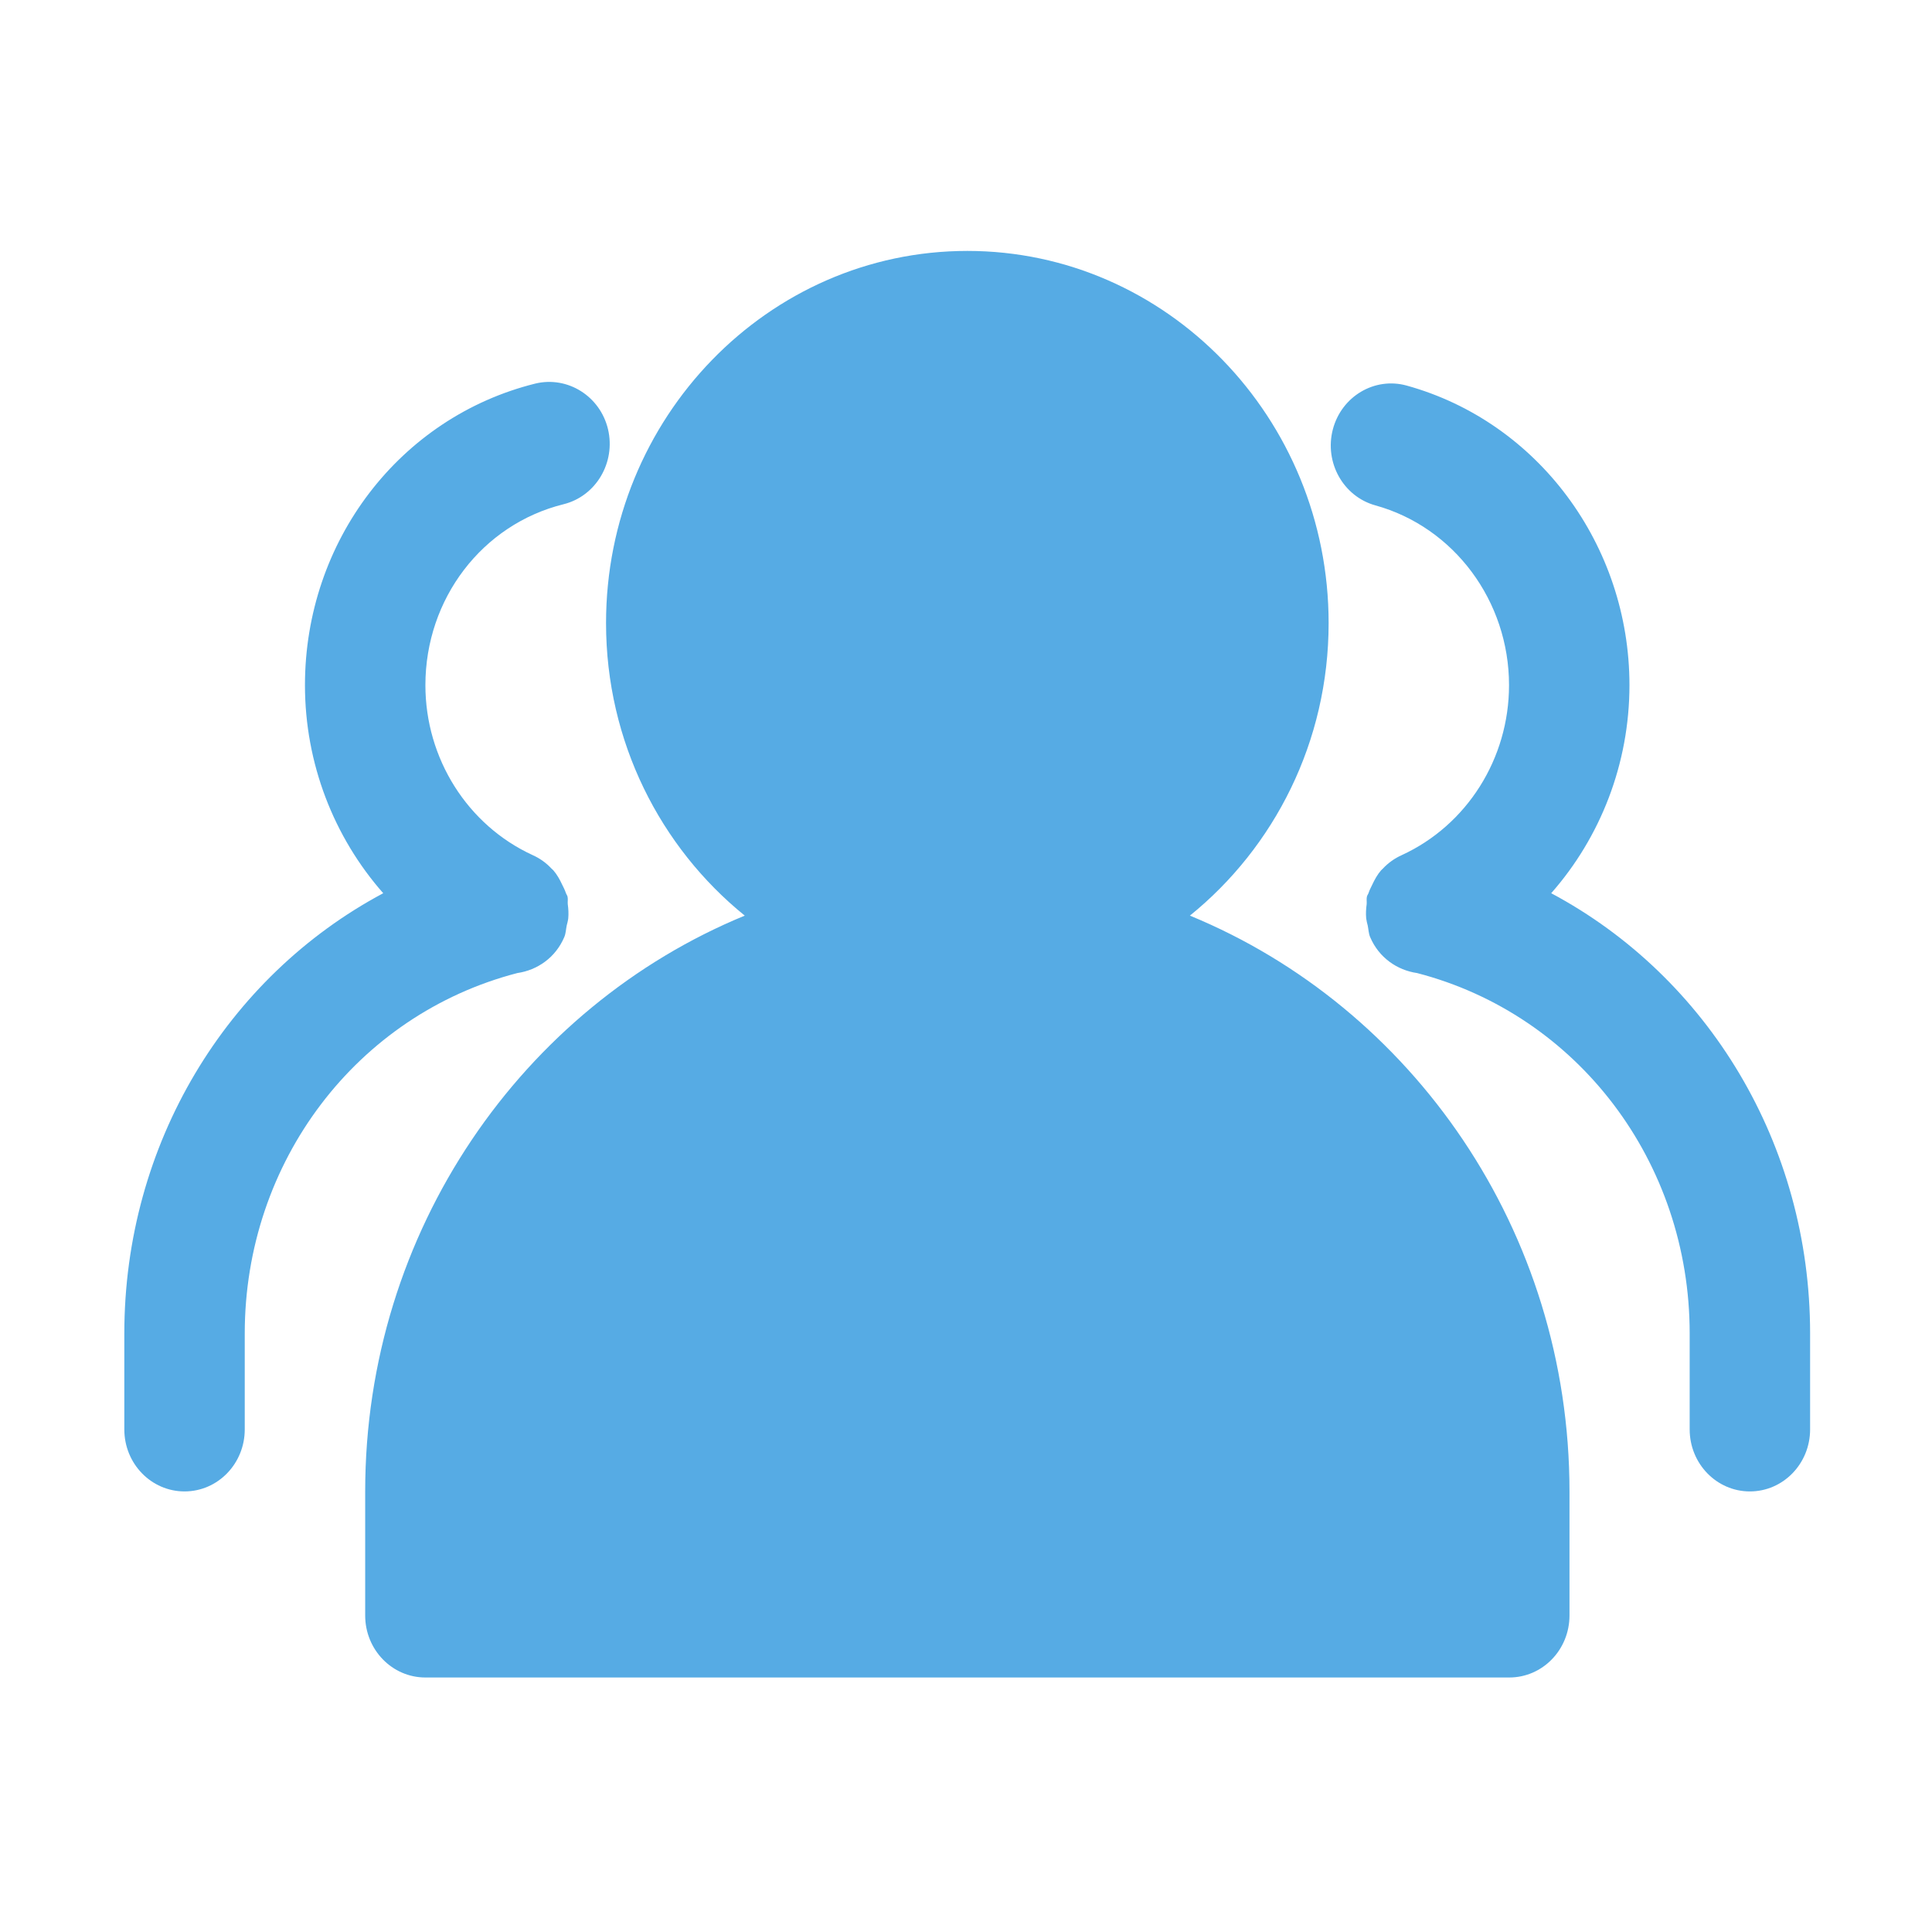 <?xml version="1.0" standalone="no"?><!DOCTYPE svg PUBLIC "-//W3C//DTD SVG 1.1//EN" "http://www.w3.org/Graphics/SVG/1.1/DTD/svg11.dtd"><svg width="200" height="200" viewBox="0 0 200 200" version="1.1" xmlns="http://www.w3.org/2000/svg" xmlns:xlink="http://www.w3.org/1999/xlink"><defs><style type="text/css"><![CDATA[
@font-face { font-family: uxiconfont; src: url("http://t.tbcdn.cn/g/thx/brix/fonts/uxiconfont.eot?#iefix") format("embedded-opentype"), url("http://t.tbcdn.cn/g/thx/brix/fonts/uxiconfont.woff") format("woff"), url("http://t.tbcdn.cn/g/thx/brix/fonts/uxiconfont.ttf") format("truetype"), url("http://t.tbcdn.cn/g/thx/brix/fonts/uxiconfont.svg#svgFontName") format("svg"); }
@font-face { font-family: iconfontcn; src: url("//at.alicdn.com/t/font_1439462503_888041.eot?#iefix") format("embedded-opentype"), url("//at.alicdn.com/t/font_1439462503_888041.woff") format("woff"), url("//at.alicdn.com/t/font_1439462503_888041.ttf") format("truetype"), url("//at.alicdn.com/t/font_1439462503_888041.svg#iconfontcn") format("svg"); }
@font-face { font-family: ifont; src: url("//at.alicdn.com/t/font_1442373896_4754455.eot?#iefix") format("embedded-opentype"), url("//at.alicdn.com/t/font_1442373896_4754455.woff") format("woff"), url("//at.alicdn.com/t/font_1442373896_4754455.ttf") format("truetype"), url("//at.alicdn.com/t/font_1442373896_4754455.svg#ifont") format("svg"); }
@font-face { font-family: fbsdkicon; src: url("http://at.alicdn.com/t/font_1426843862_1455607.eot?#iefix") format("embedded-opentype"), url("http://at.alicdn.com/t/font_1426843862_1455607.woff") format("woff"), url("http://at.alicdn.com/t/font_1426843862_1455607.ttf") format("truetype"), url("http://at.alicdn.com/t/font_1426843862_1455607.svg#iconfont") format("svg"); }

]]></style></defs><g class="transform-group"><g transform="scale(0.195, 0.195)"><path d="M631.685 486.079c44.764-36.205 73.642-92.285 73.642-155.311 0-108.938-86.032-197.561-191.801-197.561-105.765 0-191.797 88.618-191.797 197.561 0 63.026 28.908 119.107 73.642 155.311-117.878 48.524-201.507 167.147-201.507 305.669l0 65.854c0 18.202 14.299 32.929 31.968 32.929l575.397 0c17.669 0 31.964-14.728 31.964-32.929l0-65.854C833.195 653.191 749.592 534.603 631.685 486.079L631.685 486.079zM299.533 497.527c0.875-1.991 0.875-4.115 1.311-6.173 0.311-1.253 0.657-2.445 0.816-3.764 0.247-2.602 0.094-5.078-0.253-7.619-0.124-1.351 0.188-2.638-0.124-3.988-0.188-0.775-0.716-1.319-0.938-2.094-0.496-1.477-1.182-2.796-1.87-4.177-1.316-2.83-2.749-5.402-4.717-7.685-0.281-0.32-0.623-0.55-0.934-0.87-2.902-3.118-6.244-5.496-10.051-7.202-34.59-15.884-56.942-51.257-56.942-90.227 0-45.854 30.155-85.343 73.357-96.048 17.171-4.277 27.721-22.061 23.604-39.748-4.183-17.683-21.512-28.422-38.589-24.308C212.187 221.508 161.895 287.362 161.895 363.731c0 41.674 15.391 80.741 41.55 110.451C120.255 518.59 65.998 607.402 65.998 707.89l0 50.932c0 18.202 14.299 32.929 31.964 32.929 17.67 0 31.968-14.728 31.968-32.929l0-50.932c0-91.067 59.438-169.204 144.724-191.327C285.265 515.021 294.916 508.364 299.533 497.527L299.533 497.527zM823.486 474.183c26.159-29.711 41.545-68.782 41.545-110.456 0-74.374-48.636-139.779-118.279-159.039-17.012-4.696-34.559 5.693-39.181 23.247-4.589 17.59 5.527 35.628 22.574 40.358C771.914 279.835 801.099 319.1 801.099 363.731c0 38.97-22.317 74.277-56.876 90.197-3.867 1.737-7.274 4.146-10.205 7.297-0.253 0.291-0.564 0.484-0.816 0.775-1.997 2.281-3.432 4.919-4.776 7.781-0.654 1.379-1.37 2.669-1.84 4.115-0.217 0.738-0.751 1.319-0.934 2.089-0.311 1.35 0 2.637-0.129 3.988-0.341 2.54-0.495 5.016-0.247 7.623 0.158 1.315 0.499 2.506 0.81 3.759 0.436 2.057 0.436 4.181 1.31 6.177 4.623 10.833 14.269 17.493 24.88 19.031 85.286 22.127 144.724 100.259 144.724 191.327l0 50.937c0 18.196 14.299 32.925 31.968 32.925 17.665 0 31.964-14.728 31.964-32.925l0-50.937C960.933 607.402 906.68 518.59 823.486 474.183L823.486 474.183zM823.486 474.183" fill="#56abe4"></path></g></g></svg>